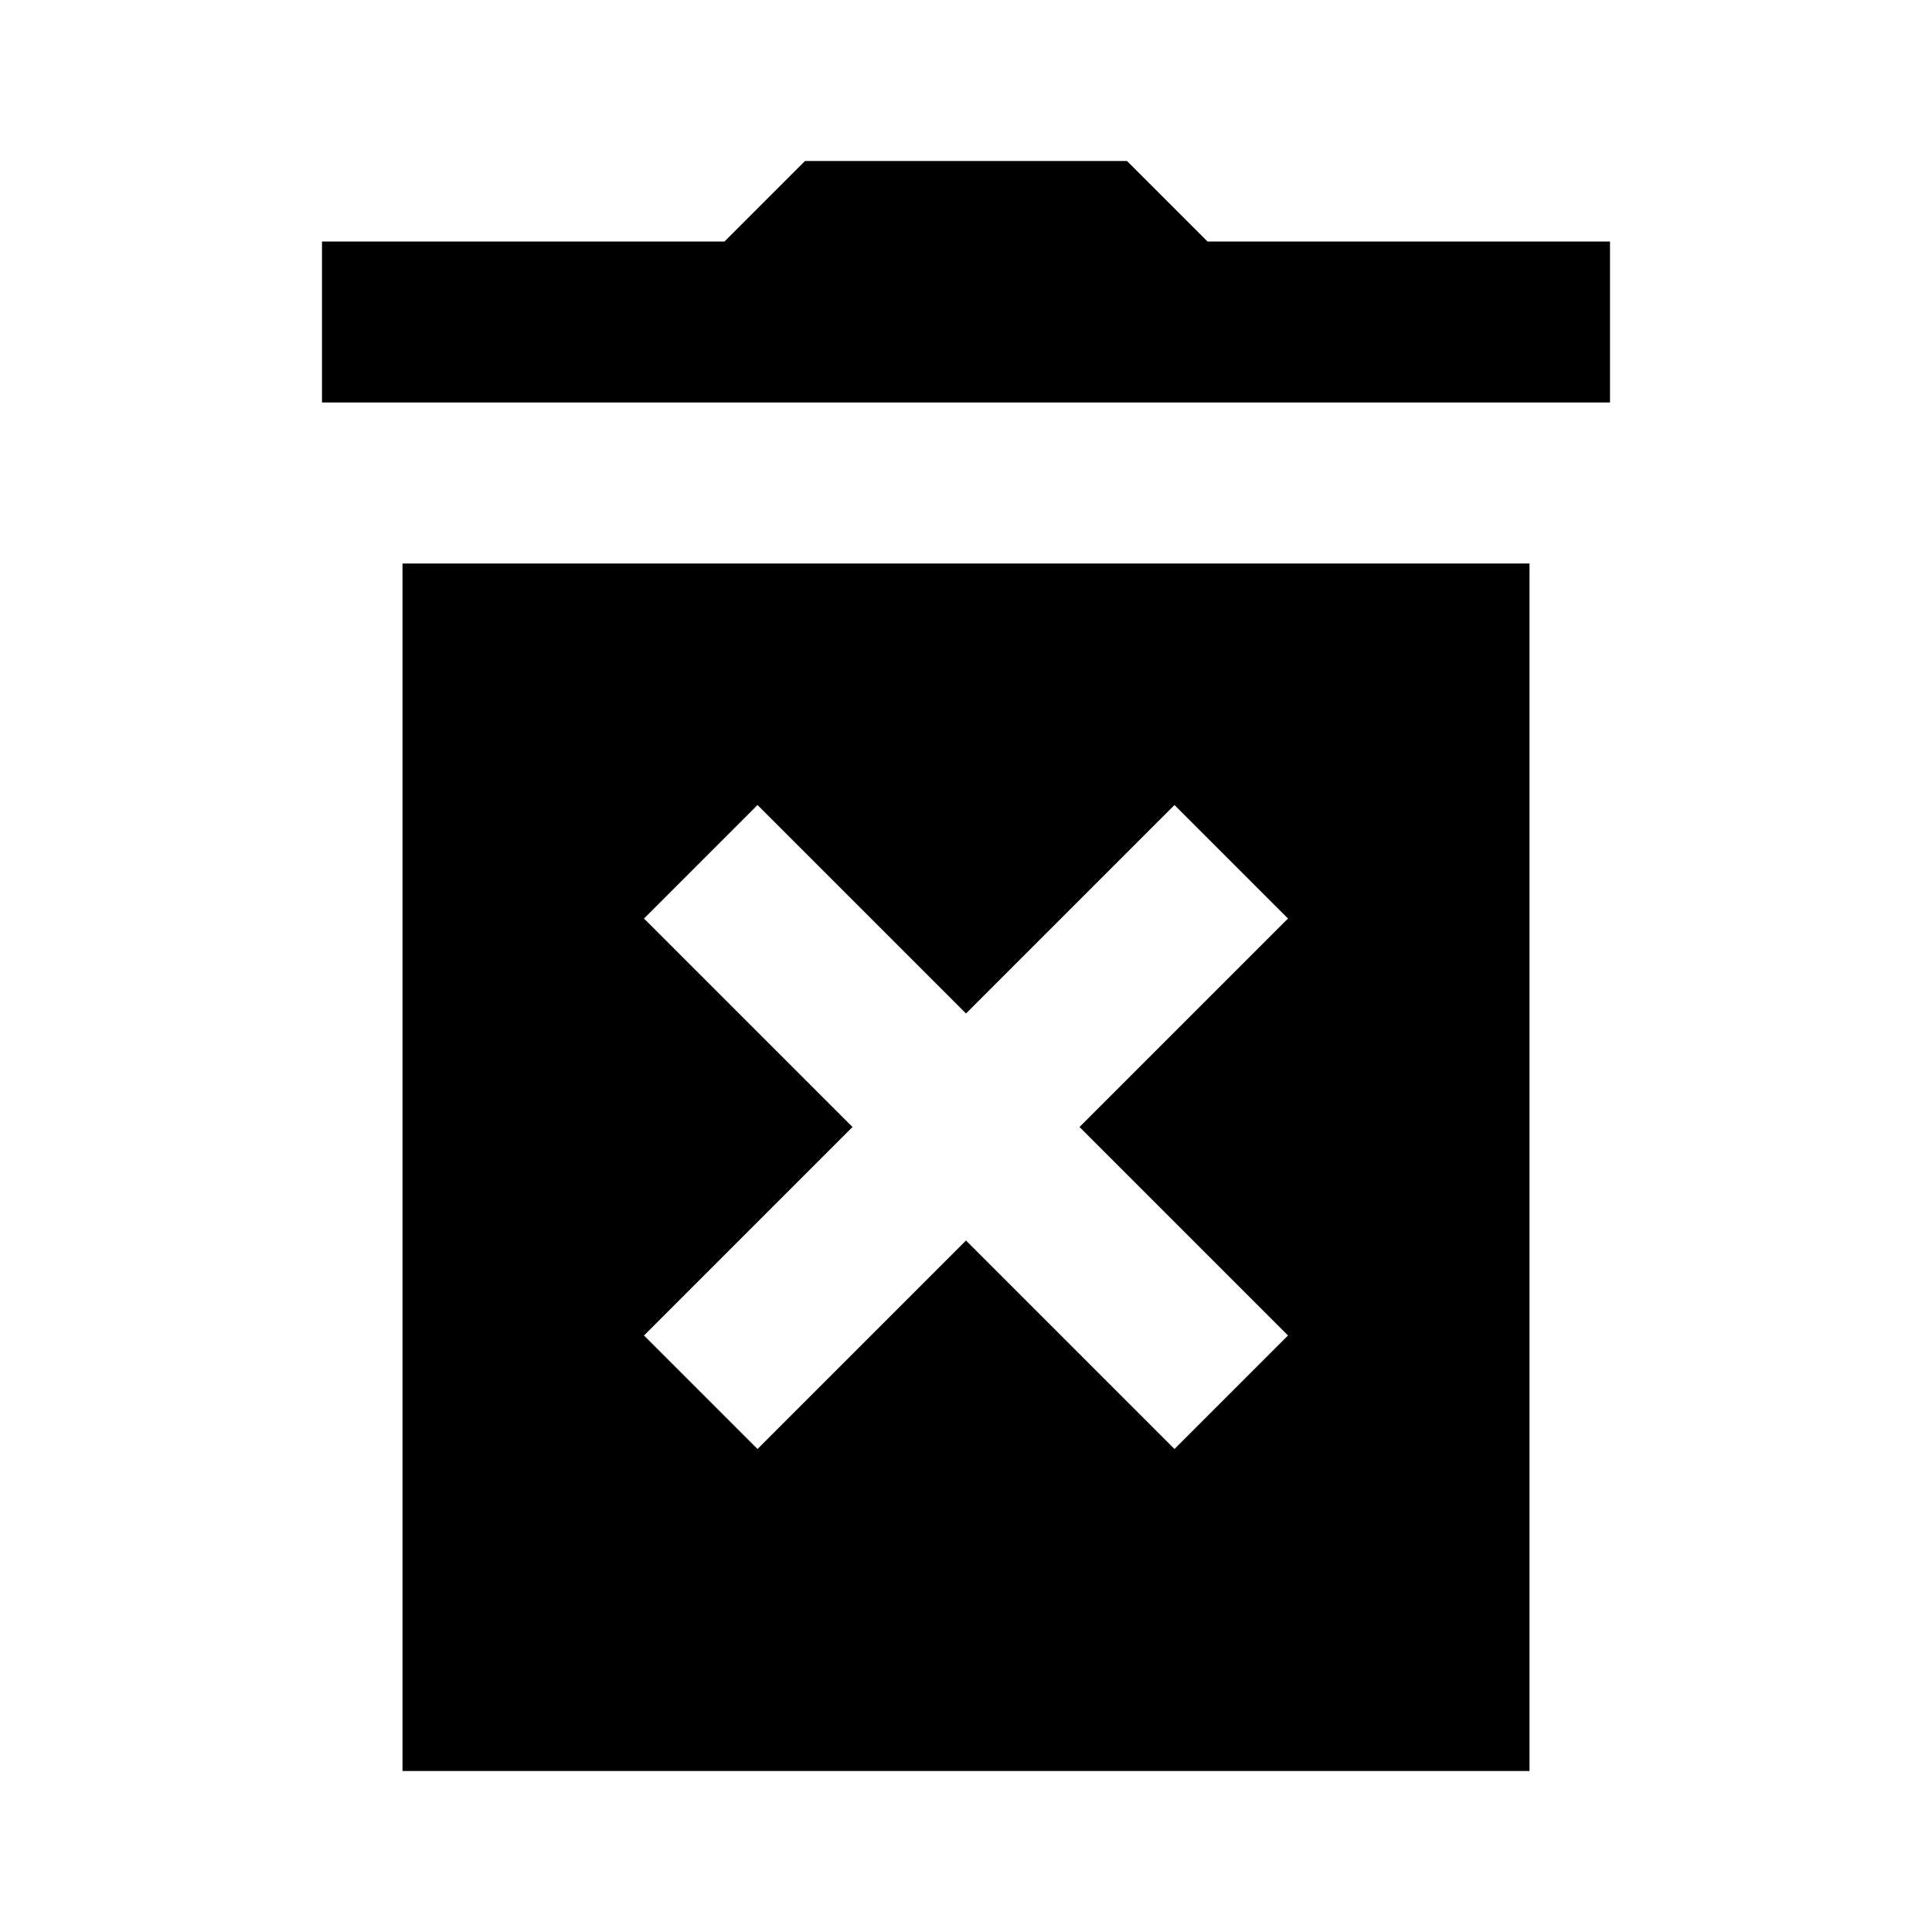 <?xml version="1.0"?><svg xmlns="http://www.w3.org/2000/svg"  viewBox="0 0 24 24" width="16px" height="16px">    <path d="M 10 2 L 9 3 L 4 3 L 4 5 L 20 5 L 20 3 L 15 3 L 14 2 L 10 2 z M 5 7 L 5 22 L 19 22 L 19 7 L 5 7 z M 9.41 10 L 12 12.59 L 14.59 10 L 16 11.41 L 13.41 14 L 16 16.59 L 14.59 18 L 12 15.41 L 9.41 18 L 8 16.59 L 10.59 14 L 8 11.41 L 9.41 10 z"/></svg>